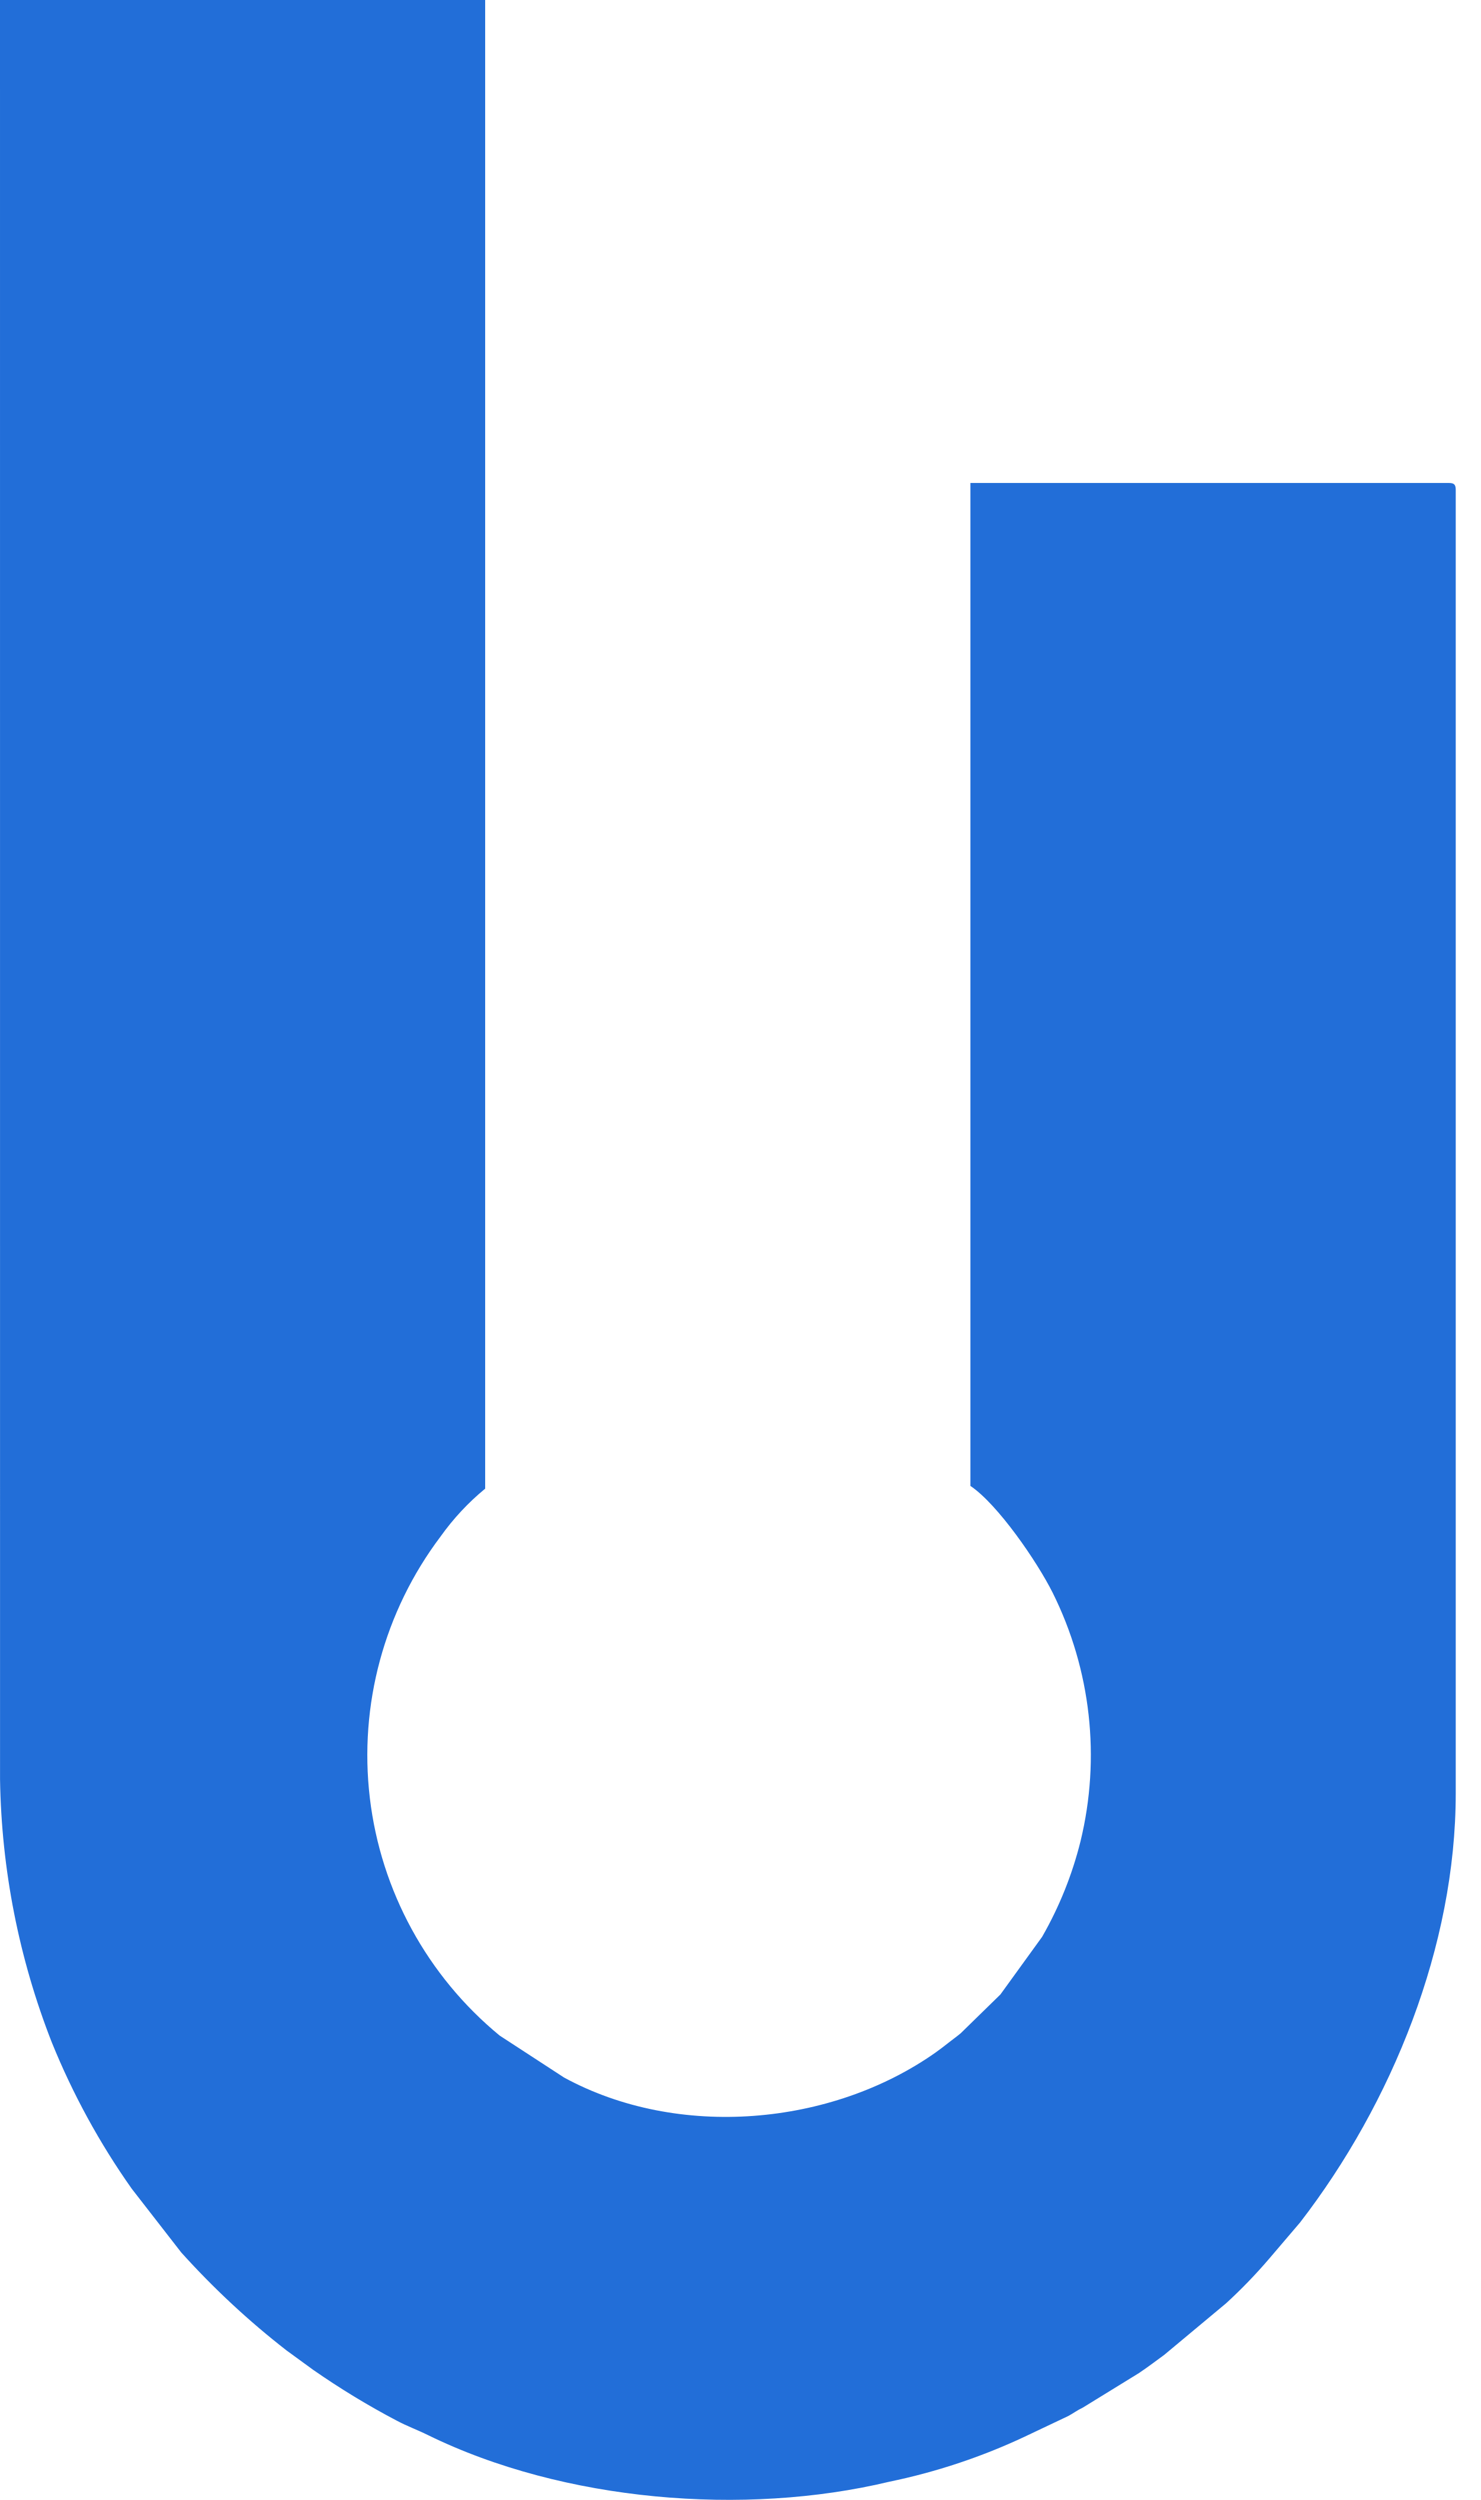<svg width="32" height="54" viewBox="0 0 32 54" fill="none" xmlns="http://www.w3.org/2000/svg">
<path fill-rule="evenodd" clip-rule="evenodd" d="M0.001 38.439C0.031 40.383 0.409 42.305 1.118 44.115C1.571 45.233 2.151 46.295 2.847 47.28L3.916 48.656C4.611 49.427 5.372 50.136 6.192 50.773L6.77 51.194C7.347 51.595 7.948 51.961 8.57 52.288C8.812 52.416 9.006 52.482 9.253 52.604C12.18 54.036 16.082 54.358 19.213 53.609C20.222 53.401 21.203 53.075 22.135 52.638L23.084 52.188C23.221 52.112 23.248 52.081 23.399 52.006L24.605 51.264C24.813 51.125 24.961 51.009 25.157 50.867L26.491 49.755C26.821 49.453 27.132 49.131 27.423 48.791L28.09 48.009C30.081 45.43 31.454 42.03 31.454 38.743V10.582C31.454 10.467 31.419 10.433 31.305 10.433H20.968V32.098C21.559 32.495 22.41 33.734 22.748 34.411C23.573 36.072 23.785 37.971 23.347 39.773C23.167 40.497 22.888 41.191 22.517 41.838L21.616 43.083L20.757 43.922C20.666 43.998 20.602 44.041 20.502 44.12C20.401 44.2 20.305 44.273 20.218 44.335C17.963 45.927 14.649 46.218 12.187 44.877L10.796 43.971C9.234 42.686 8.229 40.846 7.991 38.838C7.753 36.829 8.301 34.806 9.519 33.191C9.793 32.806 10.117 32.458 10.483 32.157V0H0L0.001 38.439Z" fill="#226ED8"/>
</svg>
